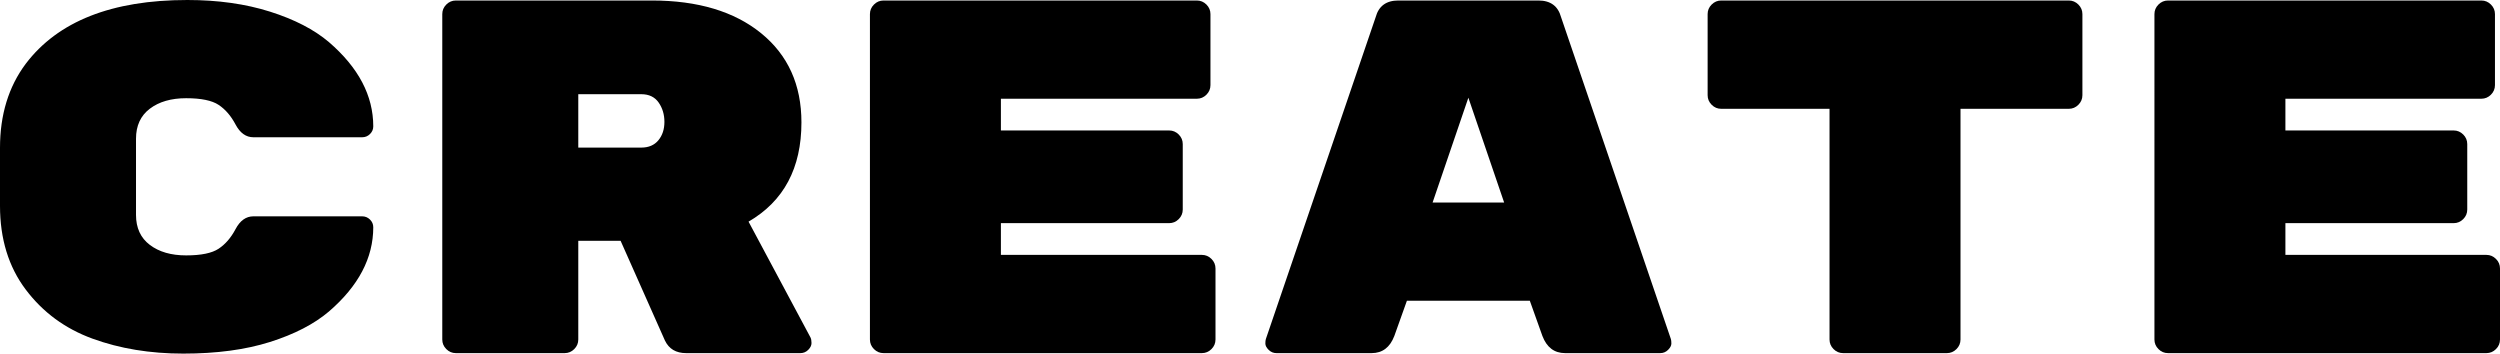 <?xml version="1.0" encoding="UTF-8"?><svg id="Layer_2" xmlns="http://www.w3.org/2000/svg" viewBox="0 0 2481.48 351"><g id="Layer_1-2"><g><path d="M135,137.68v75.64c0,12.92,4.58,22.85,13.75,29.78,9.16,6.94,21.16,10.4,36,10.4s25.58-2.2,32.25-6.62c6.66-4.41,12.25-10.87,16.75-19.38,4.5-8.51,10.41-12.77,17.75-12.77h108c3,0,5.58,1.07,7.75,3.2,2.16,2.13,3.25,4.67,3.25,7.62,0,30.5-14.67,58.38-44,83.63-14.67,12.47-34.17,22.55-58.5,30.26-24.34,7.7-53,11.55-86,11.55s-63.09-4.95-90.25-14.87c-27.17-9.91-49.25-26.16-66.25-48.75C8.5,264.8,0,237.09,0,204.27v-57.53c0-32.82,8.5-60.61,25.5-83.36C57.5,21.12,111,0,186,0c30.33,0,57.66,3.86,82,11.56,24.33,7.7,43.83,17.79,58.5,30.25,29.33,25.25,44,53.12,44,83.62,0,2.95-1.09,5.49-3.25,7.62-2.17,2.13-4.75,3.2-7.75,3.2h-108c-7.34,0-13.25-4.25-17.75-12.76s-10.09-14.97-16.75-19.38c-6.67-4.41-17.42-6.62-32.25-6.62s-26.84,3.47-36,10.4c-9.17,6.94-13.75,16.86-13.75,29.78Z"/><path d="M804.5,335c.66,1.34,1,3.17,1,5.5s-1.09,4.59-3.25,6.75-4.75,3.25-7.75,3.25h-113.5c-10,0-17-4.16-21-12.5l-44-99h-42v98c0,3.67-1.34,6.84-4,9.5s-5.84,4-9.5,4h-108c-3.67,0-6.84-1.33-9.5-4-2.67-2.66-4-5.83-4-9.5V14c0-3.66,1.33-6.83,4-9.5s5.83-4,9.5-4h194.5c45.66,0,81.83,10.84,108.5,32.5,26.66,21.67,40,51.17,40,88.5,0,45.34-17.5,78.17-52.5,98.5l61.5,115Zm-230.5-241.5v53h62.5c7.33,0,13-2.41,17-7.25,4-4.83,6-10.91,6-18.25s-1.92-13.75-5.75-19.25c-3.84-5.5-9.59-8.25-17.25-8.25h-62.5Z"/><path d="M993.49,253h199.5c3.66,0,6.83,1.34,9.5,4,2.66,2.67,4,5.84,4,9.5v70.5c0,3.67-1.34,6.84-4,9.5s-5.84,4-9.5,4h-316c-3.67,0-6.84-1.33-9.5-4-2.67-2.66-4-5.83-4-9.5V14c0-3.66,1.33-6.83,4-9.5s5.83-4,9.5-4h311c3.66,0,6.83,1.34,9.5,4,2.66,2.67,4,5.84,4,9.5V84.5c0,3.67-1.34,6.84-4,9.5s-5.84,4-9.5,4h-194.5v31.5h167c3.66,0,6.83,1.34,9.5,4,2.66,2.67,4,5.84,4,9.5v65c0,3.67-1.34,6.84-4,9.5s-5.84,4-9.5,4h-167v31.5Z"/><path d="M1361.49,350.5h-94.5c-3,0-5.59-1.08-7.75-3.25-2.17-2.16-3.25-4.25-3.25-6.25s.16-3.5,.5-4.5L1365.49,17c3-11,10.5-16.5,22.5-16.5h139c12,0,19.5,5.5,22.5,16.5l109,319.5c.33,1,.5,2.5,.5,4.5s-1.09,4.09-3.25,6.25-4.75,3.25-7.75,3.25h-94.5c-10.67,0-18.17-5.66-22.5-17l-12.5-35h-122l-12.5,35c-4.34,11.34-11.84,17-22.5,17Zm131.5-149.5l-35.5-104-35.5,104h71Z"/><path d="M1708.48,.5h345c3.66,0,6.83,1.34,9.5,4,2.66,2.67,4,5.84,4,9.5V94.5c0,3.67-1.34,6.84-4,9.5s-5.84,4-9.5,4h-107.5v229c0,3.67-1.34,6.84-4,9.5s-5.84,4-9.5,4h-103c-3.67,0-6.84-1.33-9.5-4-2.67-2.66-4-5.83-4-9.5V108h-107.5c-3.67,0-6.84-1.33-9.5-4-2.67-2.66-4-5.83-4-9.5V14c0-3.66,1.33-6.83,4-9.5s5.83-4,9.5-4Z"/><path d="M2268.48,253h199.5c3.66,0,6.83,1.34,9.5,4,2.66,2.67,4,5.84,4,9.5v70.5c0,3.67-1.34,6.84-4,9.5s-5.84,4-9.5,4h-316c-3.67,0-6.84-1.33-9.5-4-2.67-2.66-4-5.83-4-9.5V14c0-3.66,1.33-6.83,4-9.5s5.83-4,9.5-4h311c3.66,0,6.83,1.34,9.5,4,2.66,2.67,4,5.84,4,9.5V84.5c0,3.67-1.34,6.84-4,9.5s-5.84,4-9.5,4h-194.5v31.5h167c3.66,0,6.83,1.34,9.5,4,2.66,2.67,4,5.84,4,9.5v65c0,3.67-1.34,6.84-4,9.5s-5.84,4-9.5,4h-167v31.5Z"/></g></g></svg>